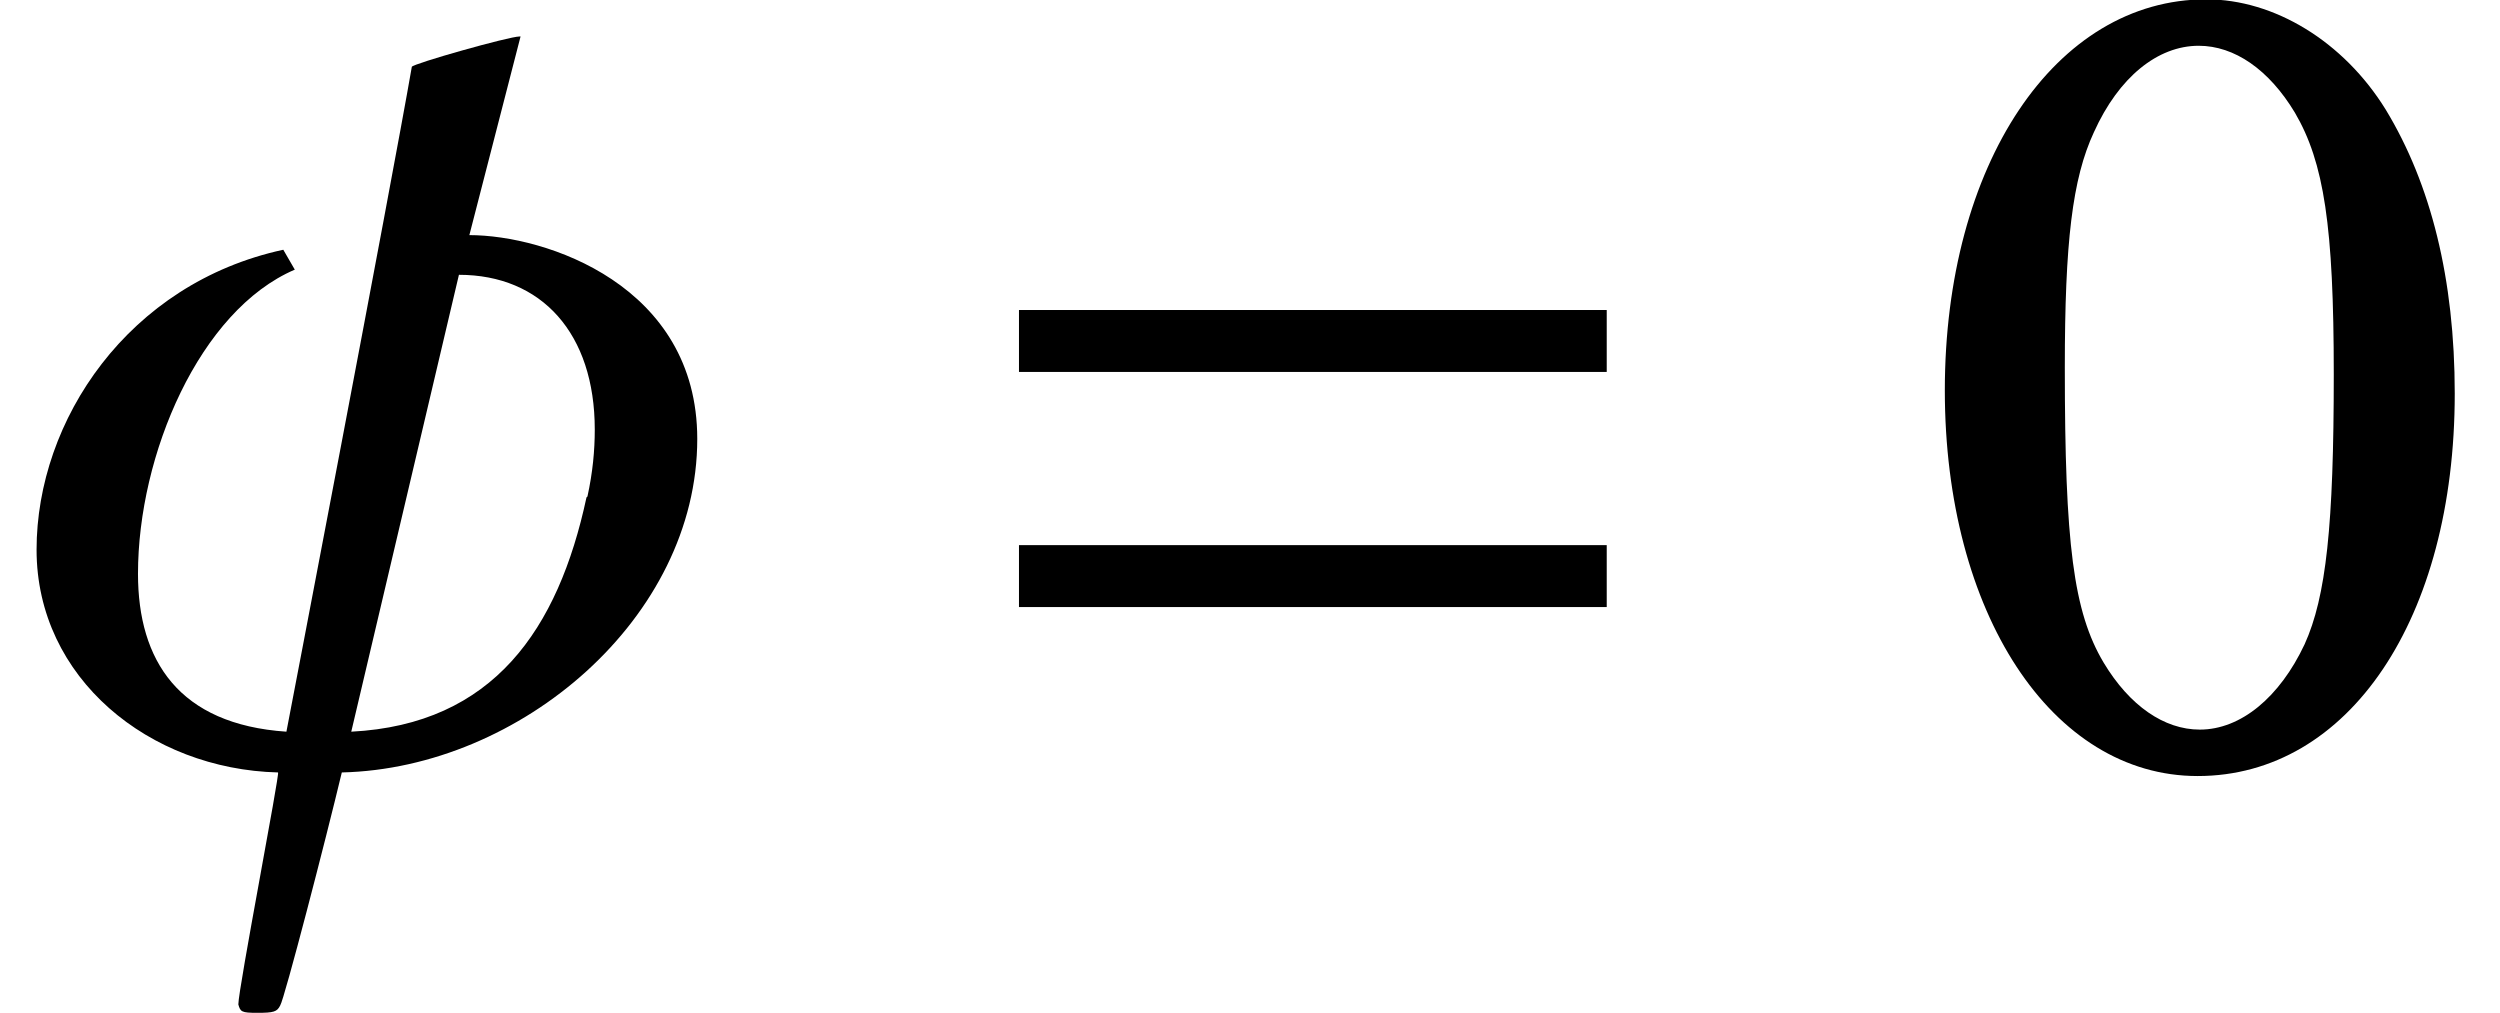 <?xml version='1.0' encoding='UTF-8'?>
<!-- This file was generated by dvisvgm 2.11.1 -->
<svg version='1.1' xmlns='http://www.w3.org/2000/svg' xmlns:xlink='http://www.w3.org/1999/xlink' width='25.636pt' height='10.387pt' viewBox='56.413 57.961 25.636 10.387'>
<defs>
<path id='g3-48' d='M3.112-7.714C1.578-7.714 .46-6.038 .46-3.748C.46-1.49 1.545 .164 3.024 .164C4.558 .164 5.632-1.435 5.632-3.715C5.632-4.876 5.391-5.84 4.931-6.597C4.504-7.287 3.802-7.714 3.112-7.714ZM3.035-7.243C3.397-7.243 3.748-7.002 4.011-6.564C4.306-6.06 4.405-5.413 4.405-3.912C4.405-2.378 4.328-1.655 4.109-1.172C3.857-.636 3.463-.307 3.046-.307C2.685-.307 2.334-.548 2.071-.986C1.764-1.501 1.677-2.192 1.677-3.978C1.677-5.249 1.753-5.895 1.972-6.366C2.224-6.925 2.619-7.243 3.035-7.243Z'/>
<use id='g10-48' xlink:href='#g3-48' transform='scale(1.011)'/>
<path id='g1-198' d='M6.958-1.567V-2.202H.931V-1.567H6.958ZM6.958-3.978V-4.613H.931V-3.978H6.958Z'/>
<path id='g5-193' d='M4.223-7.107C4.009-5.874 2.937-.289 2.937-.289C1.833-.364 1.415-1.018 1.415-1.908C1.415-3.13 2.047-4.609 3.023-5.027L2.905-5.231C1.318-4.888 .375-3.484 .375-2.155C.375-.836 1.533 .096 2.851 .129C2.873 .129 2.444 2.348 2.444 2.508C2.465 2.583 2.476 2.594 2.637 2.594C2.808 2.594 2.841 2.583 2.873 2.519C2.916 2.455 3.344 .804 3.505 .129C5.338 .086 7.15-1.458 7.15-3.291C7.15-4.867 5.596-5.381 4.813-5.381L5.338-7.418H5.328C5.22-7.418 4.234-7.139 4.223-7.107ZM6.014-2.691C5.724-1.34 5.06-.364 3.602-.289L4.706-4.974C5.553-4.974 6.099-4.374 6.099-3.387C6.099-3.173 6.078-2.948 6.024-2.701L6.014-2.691Z'/>
</defs>
<g id='page1'>
<use x='56.413' y='65.753' xlink:href='#g5-193'/>
<use x='65.931' y='65.753' xlink:href='#g1-198'/>
<use x='75.891' y='65.753' xlink:href='#g10-48'/>
</g>
</svg>